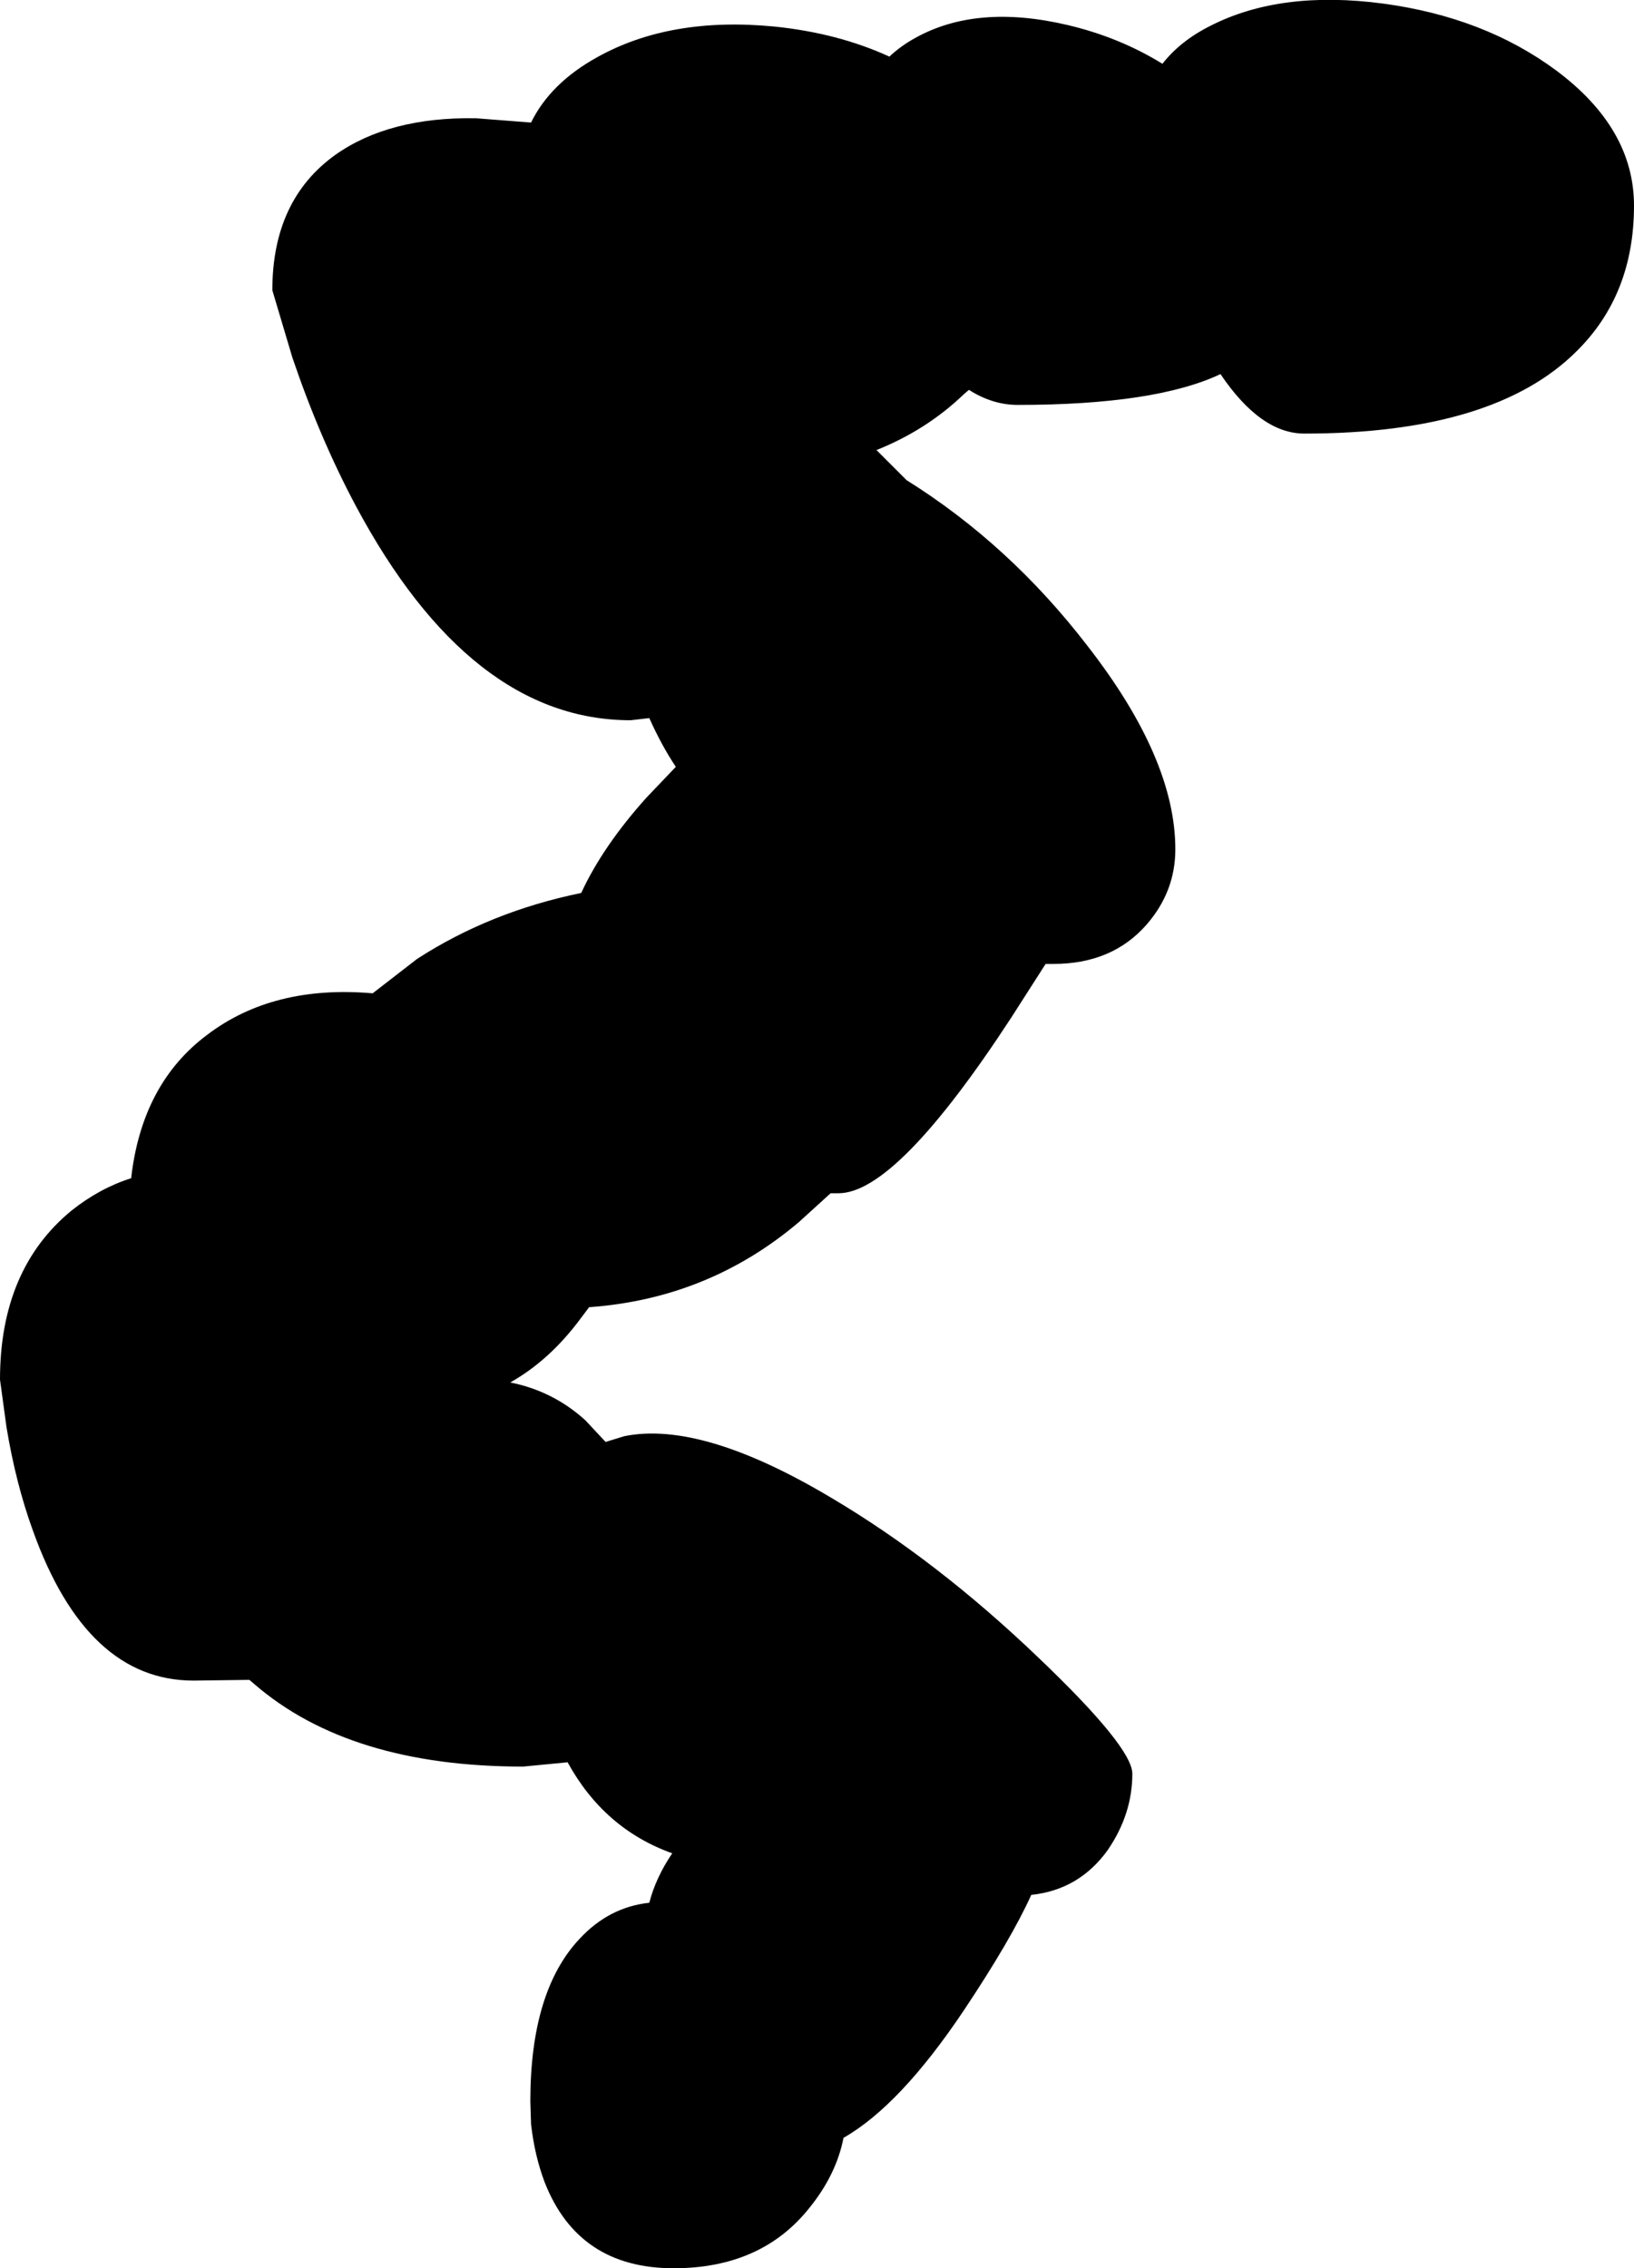 <?xml version="1.0" encoding="UTF-8" standalone="no"?>
<svg xmlns:xlink="http://www.w3.org/1999/xlink" height="158.25px" width="114.0px" xmlns="http://www.w3.org/2000/svg">
  <g transform="matrix(1.0, 0.0, 0.0, 1.0, -8.0, -43.75)">
    <path d="M92.45 45.55 Q97.35 43.05 104.5 44.0 111.55 44.95 116.55 48.65 122.0 52.7 122.0 58.1 122.0 64.3 118.0 68.25 112.25 74.0 99.0 74.0 95.95 74.0 93.15 69.85 88.6 72.0 79.0 72.0 77.25 72.0 75.6 70.95 L75.25 71.25 Q72.65 73.75 69.15 75.15 L71.25 77.25 Q78.45 81.75 83.9 88.85 90.0 96.7 90.0 103.0 90.0 105.95 88.0 108.25 85.6 111.0 81.5 111.0 L80.95 111.0 78.55 114.75 Q70.55 127.0 66.5 127.0 L65.95 127.0 63.75 129.0 Q57.45 134.35 49.1 134.95 L48.5 135.75 Q46.35 138.65 43.6 140.2 46.6 140.8 48.85 142.85 L50.25 144.35 51.55 143.95 Q56.95 142.85 66.0 148.25 73.35 152.6 80.45 159.4 87.0 165.65 87.0 167.5 87.0 170.3 85.3 172.8 83.3 175.6 79.95 175.95 78.55 179.05 75.25 184.0 70.8 190.65 66.85 192.9 66.35 195.45 64.5 197.75 61.15 202.0 55.0 202.0 48.35 202.0 46.0 196.0 45.3 194.15 45.05 191.95 L45.0 190.35 Q45.0 182.65 48.45 179.0 50.5 176.8 53.3 176.5 53.75 174.75 54.9 173.05 50.15 171.35 47.6 166.7 L44.5 167.0 Q32.4 167.0 25.75 161.25 L25.4 160.95 21.5 161.0 Q14.05 161.0 10.3 150.55 9.1 147.25 8.45 143.3 L8.0 140.0 Q8.0 132.3 13.0 128.2 14.95 126.65 17.15 125.95 17.9 119.35 22.45 115.95 27.05 112.45 34.0 113.05 L37.1 110.65 Q42.2 107.35 48.55 106.05 50.05 102.8 53.1 99.4 L55.15 97.25 Q54.15 95.75 53.3 93.85 L52.0 94.0 Q40.8 94.0 32.8 79.0 30.3 74.3 28.4 68.7 L27.0 64.0 Q27.0 57.7 31.4 54.55 35.15 51.9 41.2 52.0 L45.05 52.3 Q46.4 49.55 49.65 47.75 54.75 44.9 62.0 45.6 66.45 46.05 70.05 47.7 70.85 46.95 71.85 46.4 76.15 44.0 82.5 45.5 86.1 46.35 89.1 48.2 90.35 46.6 92.45 45.55" fill="#000000" fill-rule="evenodd" stroke="none"/>
  </g>
</svg>
